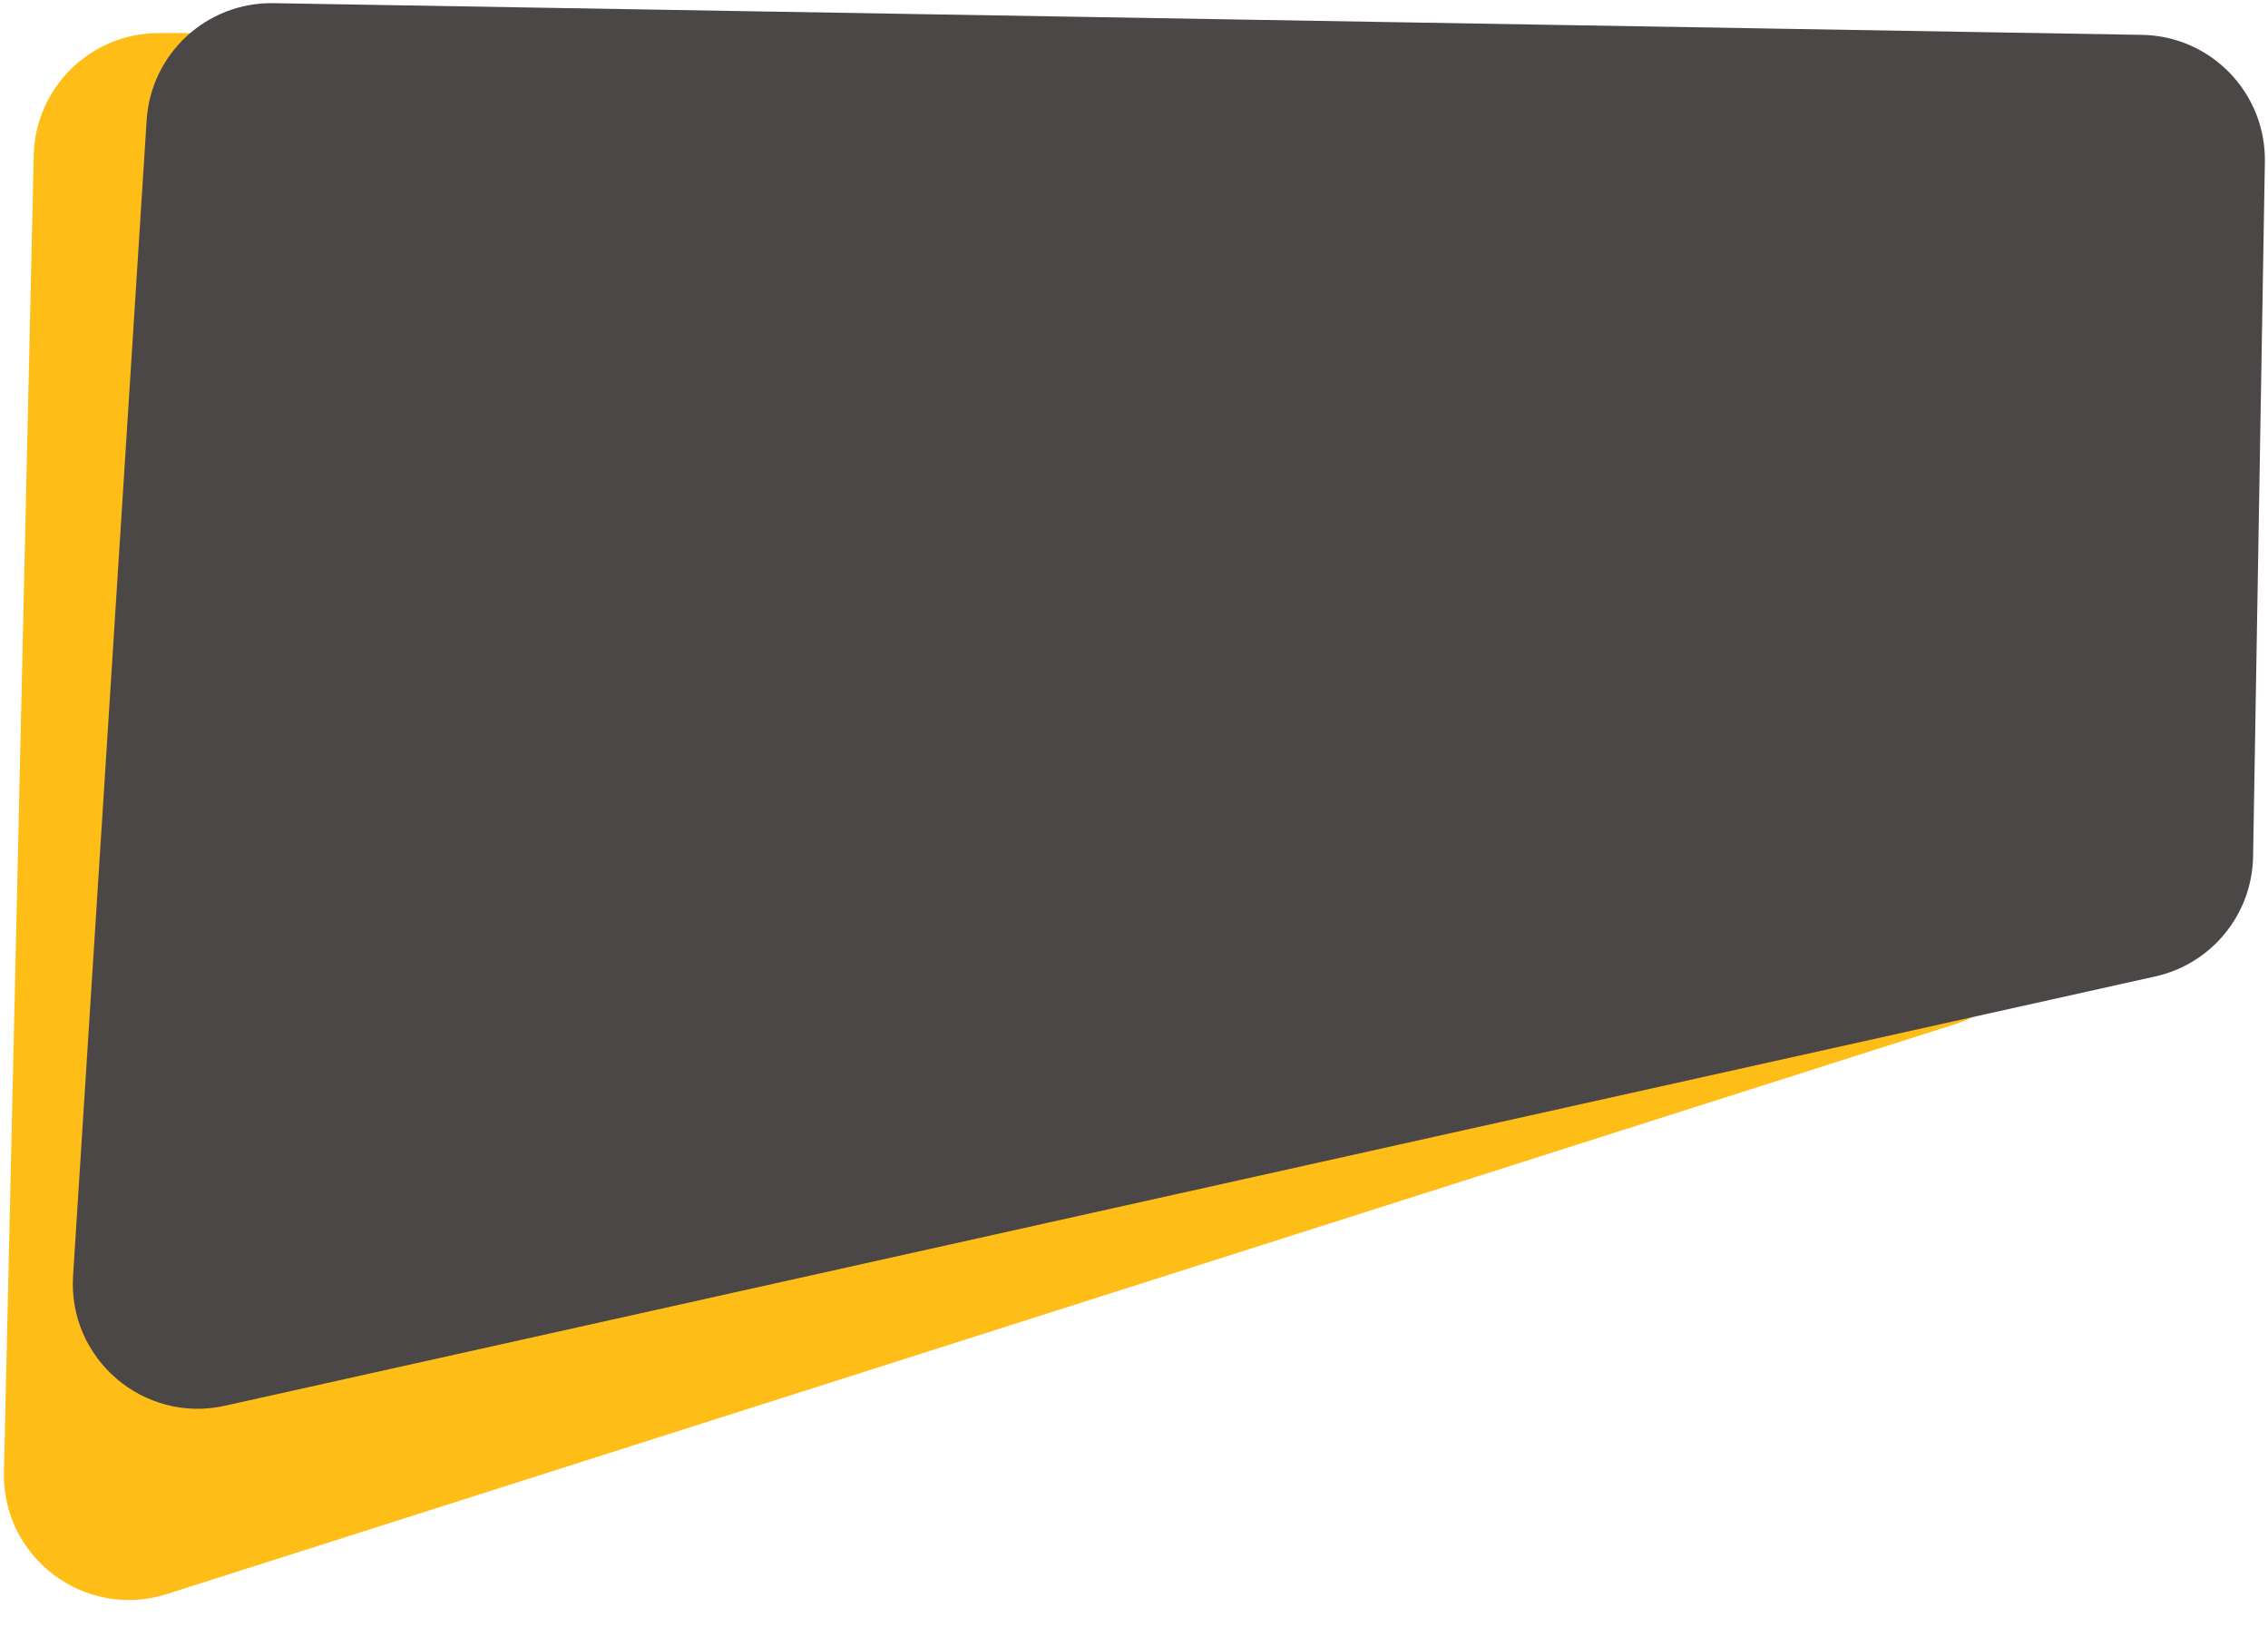 <svg width="1234" height="896" viewBox="0 0 1234 896" fill="none" xmlns="http://www.w3.org/2000/svg">
<path d="M18.354 84.463C19.189 47.516 49.38 18 86.337 18H1043C1080.56 18 1111 48.445 1111 86V492.349C1111 521.952 1091.85 548.154 1063.64 557.141L90.778 867.079C46.301 881.249 1.099 847.418 2.154 800.751L18.354 84.463Z" fill="#FFBE17"/>
<path d="M79.784 65.39C82.093 29.14 112.482 1.105 148.799 1.721L1165.46 18.96C1203.01 19.597 1232.93 50.553 1232.3 88.103L1225.89 465.912C1225.36 497.345 1203.35 524.315 1172.66 531.138L122.375 764.658C78.161 774.489 36.875 739.159 39.754 693.957L79.784 65.39Z" fill="#4C4747"/>
</svg>
